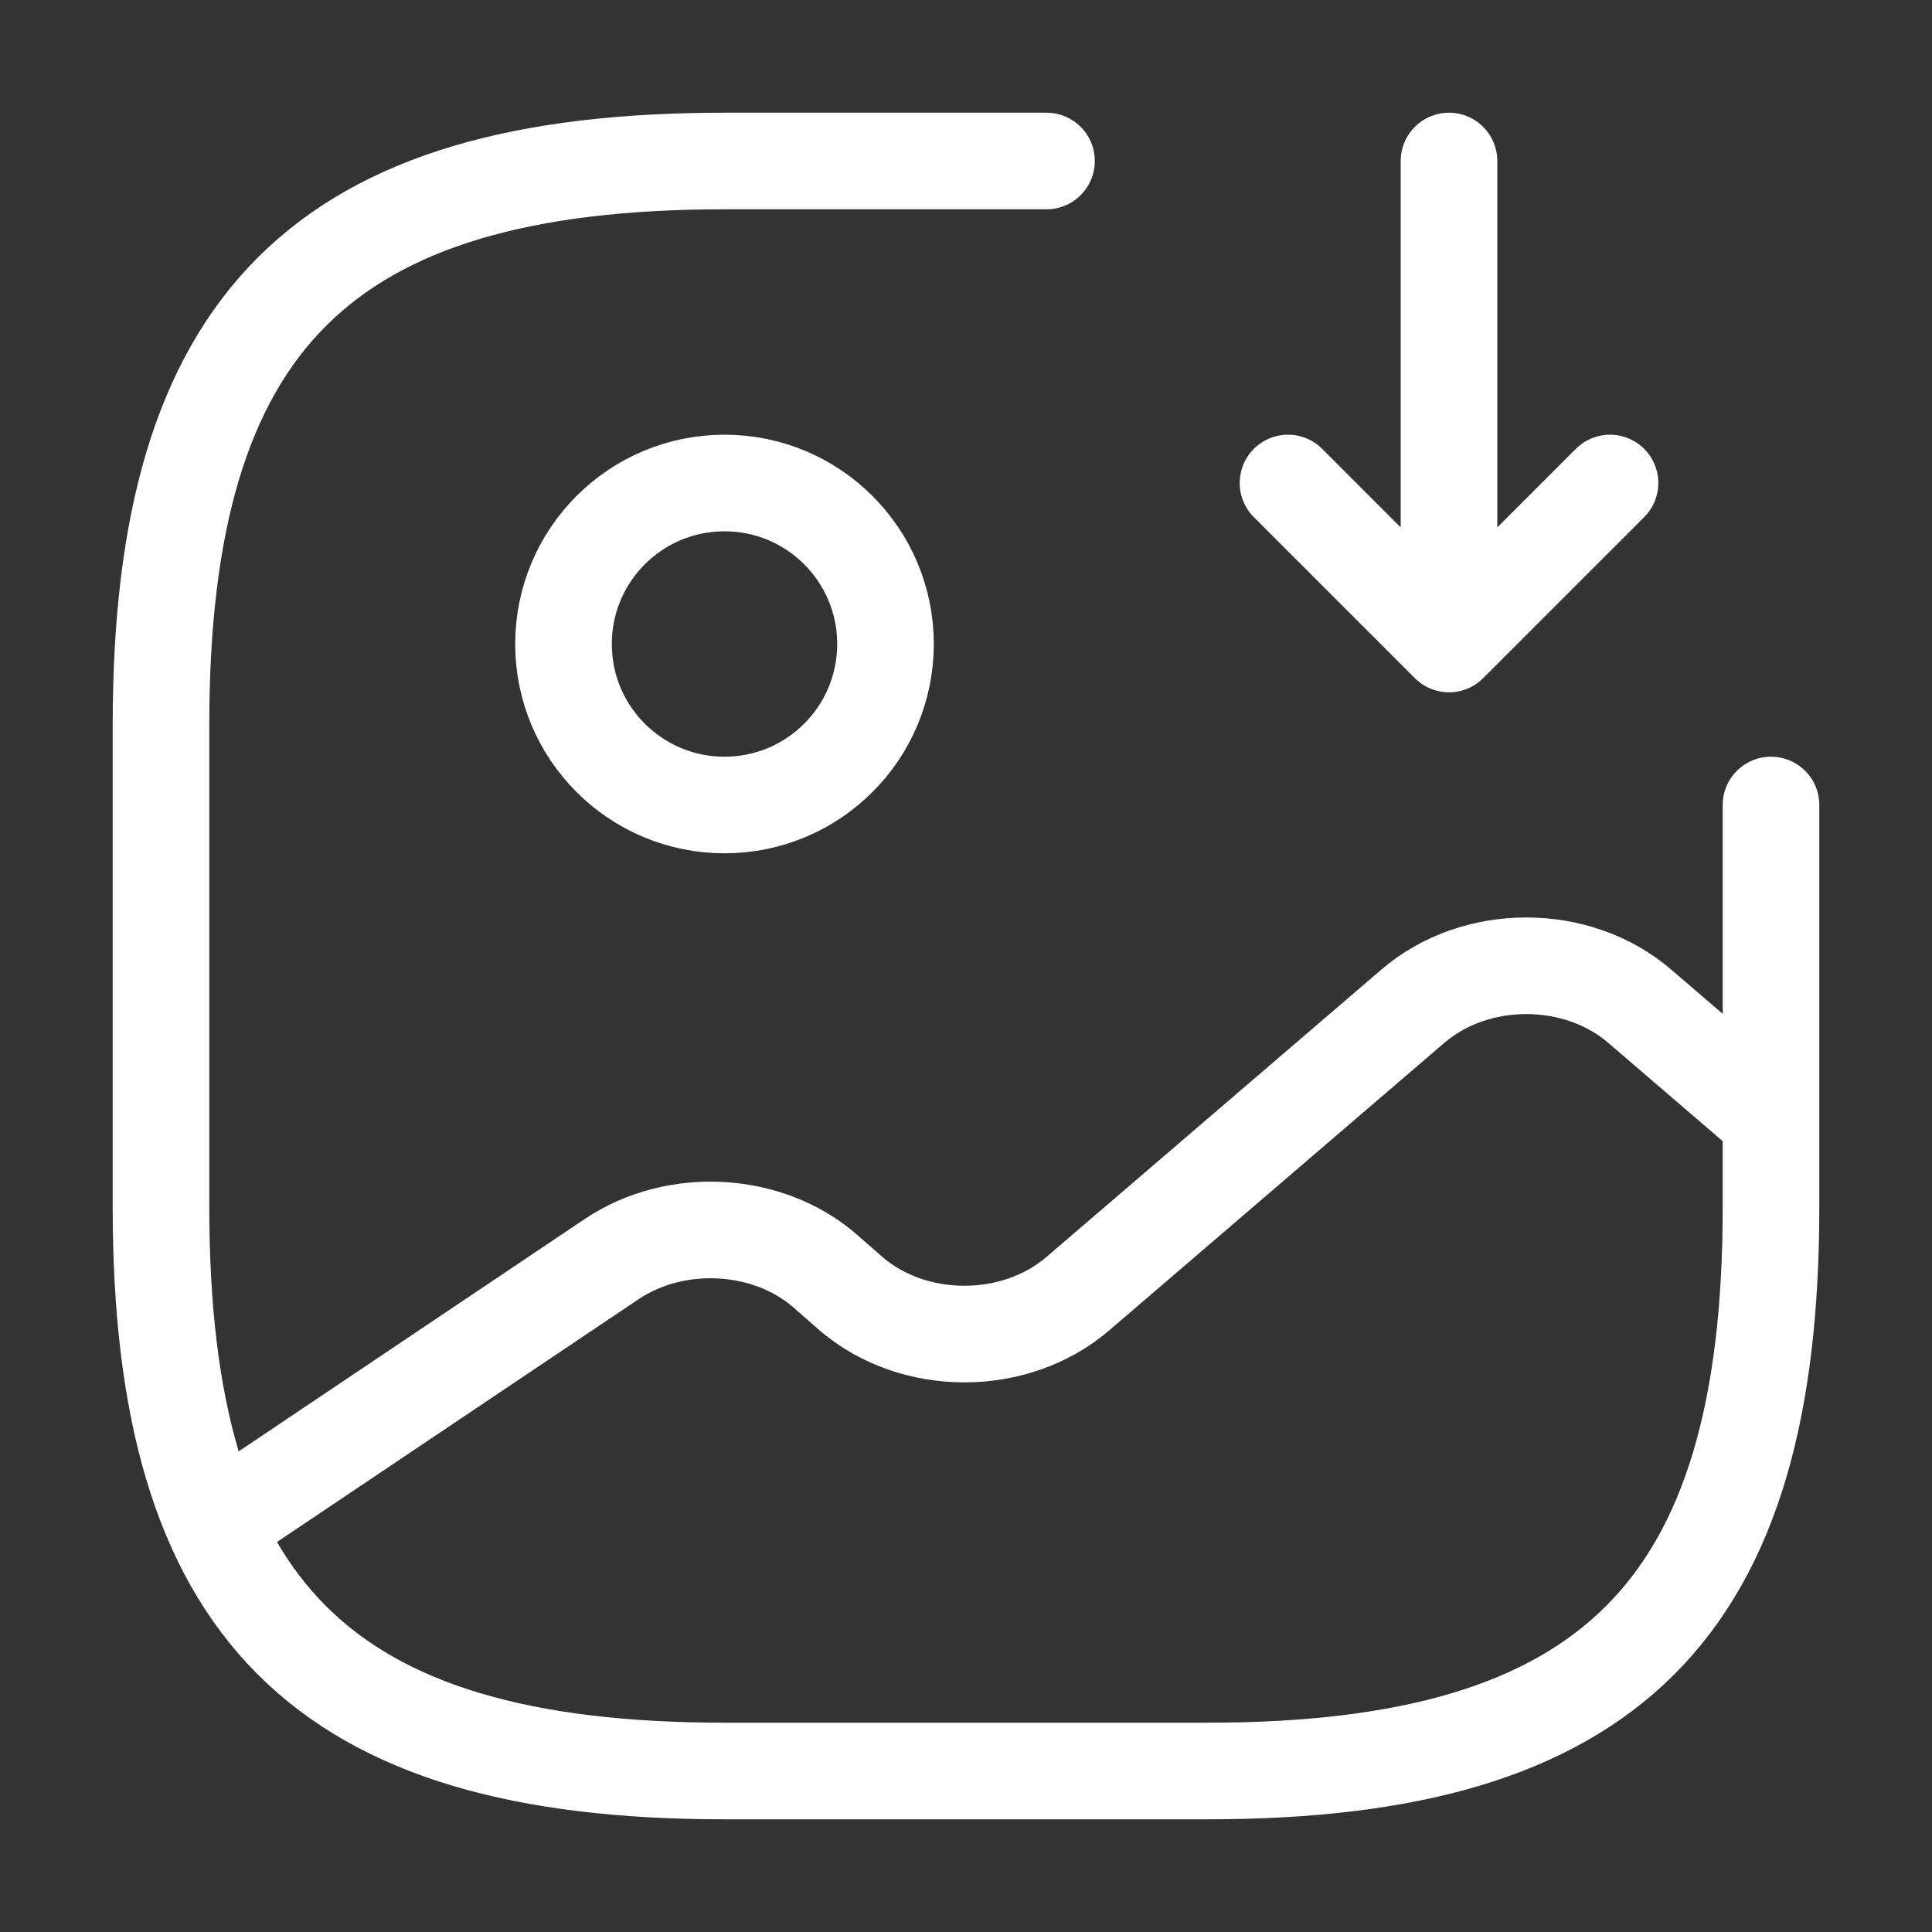 <svg width="30" height="30" viewBox="0 0 30 30" fill="none" xmlns="http://www.w3.org/2000/svg">
<rect x="0" y="0" width="30" height="30" fill="#333333" stroke="none"/>
<path d="M16.25 2.5H11.25C5 2.5 2.5 5 2.5 11.25V18.75C2.5 25 5 27.5 11.25 27.5H18.75C25 27.5 27.5 25 27.5 18.75V12.5M22.5 2.5V10M22.5 10L25 7.5M22.5 10L20 7.5M3.337 23.688L9.5 19.55C10.488 18.887 11.912 18.962 12.8 19.725L13.213 20.087C14.188 20.925 15.762 20.925 16.738 20.087L21.938 15.625C22.913 14.787 24.488 14.787 25.462 15.625L27.5 17.375M13.75 10C13.75 11.381 12.631 12.5 11.25 12.5C9.869 12.5 8.75 11.381 8.75 10C8.75 8.619 9.869 7.5 11.25 7.5C12.631 7.5 13.75 8.619 13.75 10Z" stroke="white" stroke-width="1.5" stroke-linecap="round" stroke-linejoin="round"/>
</svg>
